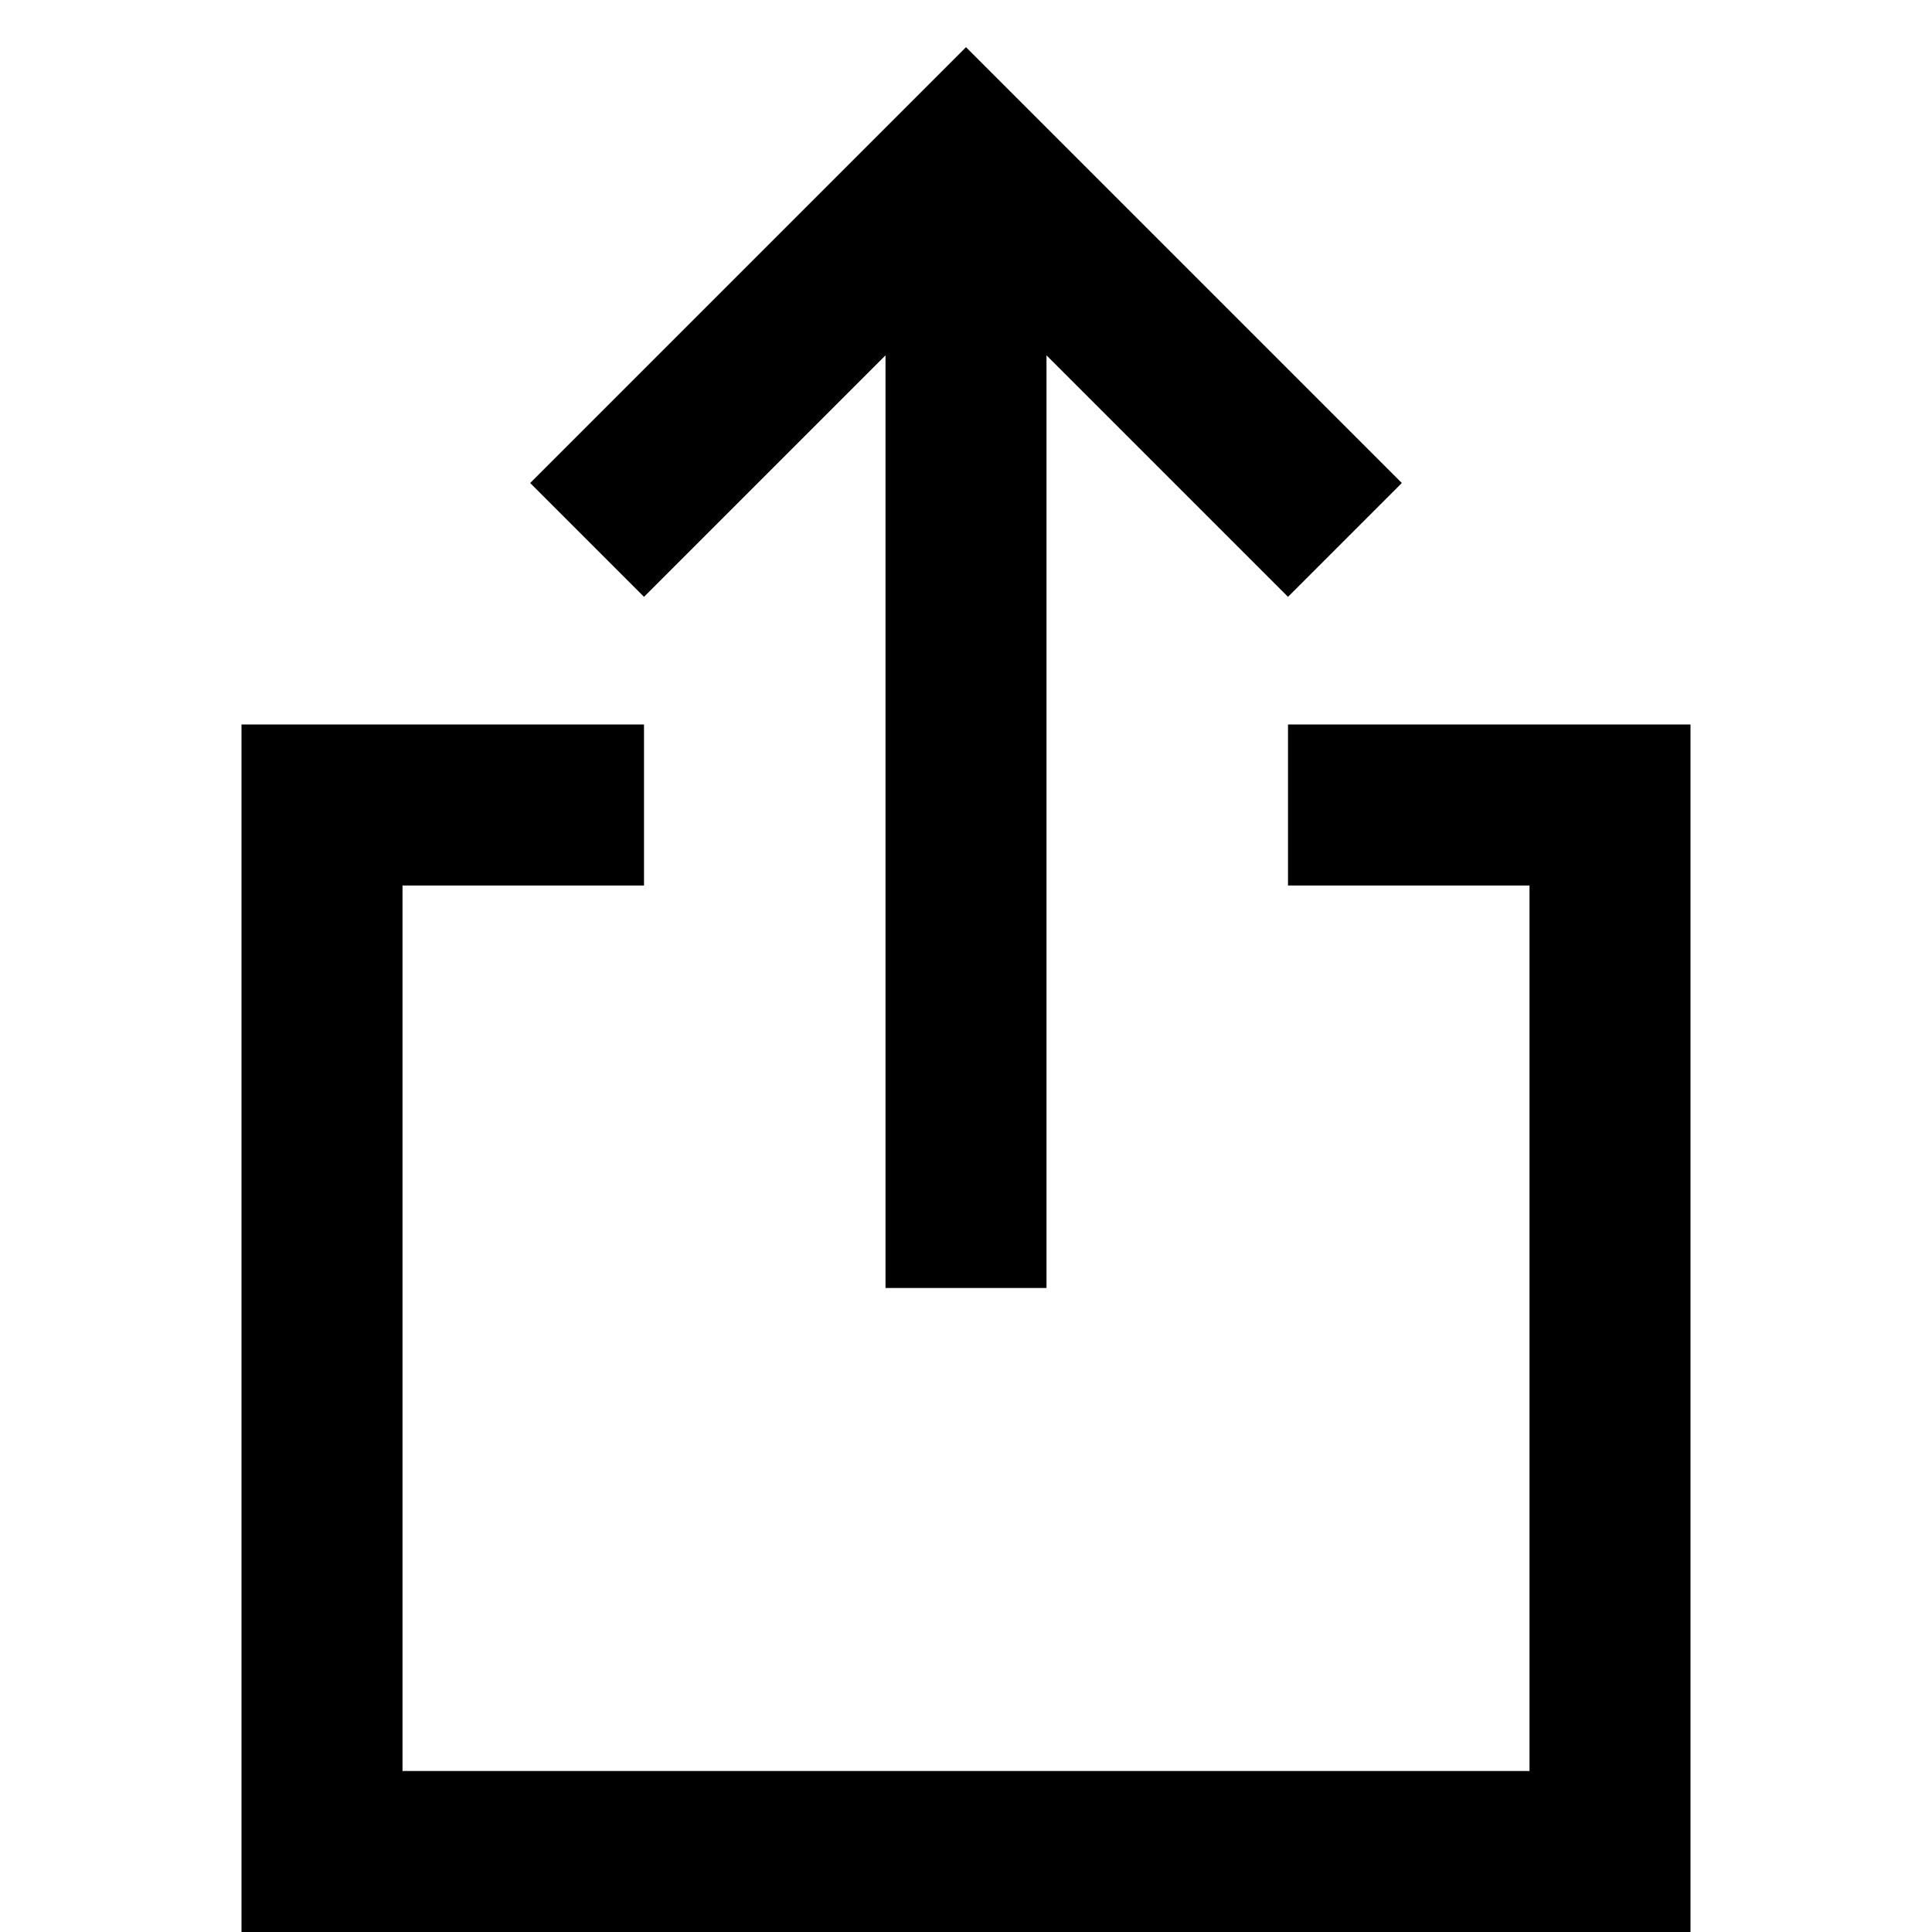 <?xml version="1.0" encoding="utf-8"?>
<!-- Generator: Adobe Illustrator 19.2.1, SVG Export Plug-In . SVG Version: 6.00 Build 0)  -->
<!DOCTYPE svg PUBLIC "-//W3C//DTD SVG 1.1//EN" "http://www.w3.org/Graphics/SVG/1.1/DTD/svg11.dtd">
<svg version="1.1" id="Layer_1" xmlns="http://www.w3.org/2000/svg" xmlns:xlink="http://www.w3.org/1999/xlink" x="0px" y="0px"
	 width="24px" height="24px" viewBox="0 0 24 24" enable-background="new 0 0 24 24" xml:space="preserve">
<polygon points="13,16 13,4.414 16,7.414 17.414,6 12,0.586 6.586,6 8,7.414 11,4.414 11,16 "/>
<polygon points="3,24 21,24 21,9 16,9 16,11 19,11 19,22 5,22 5,11 8,11 8,9 3,9 "/>
</svg>

